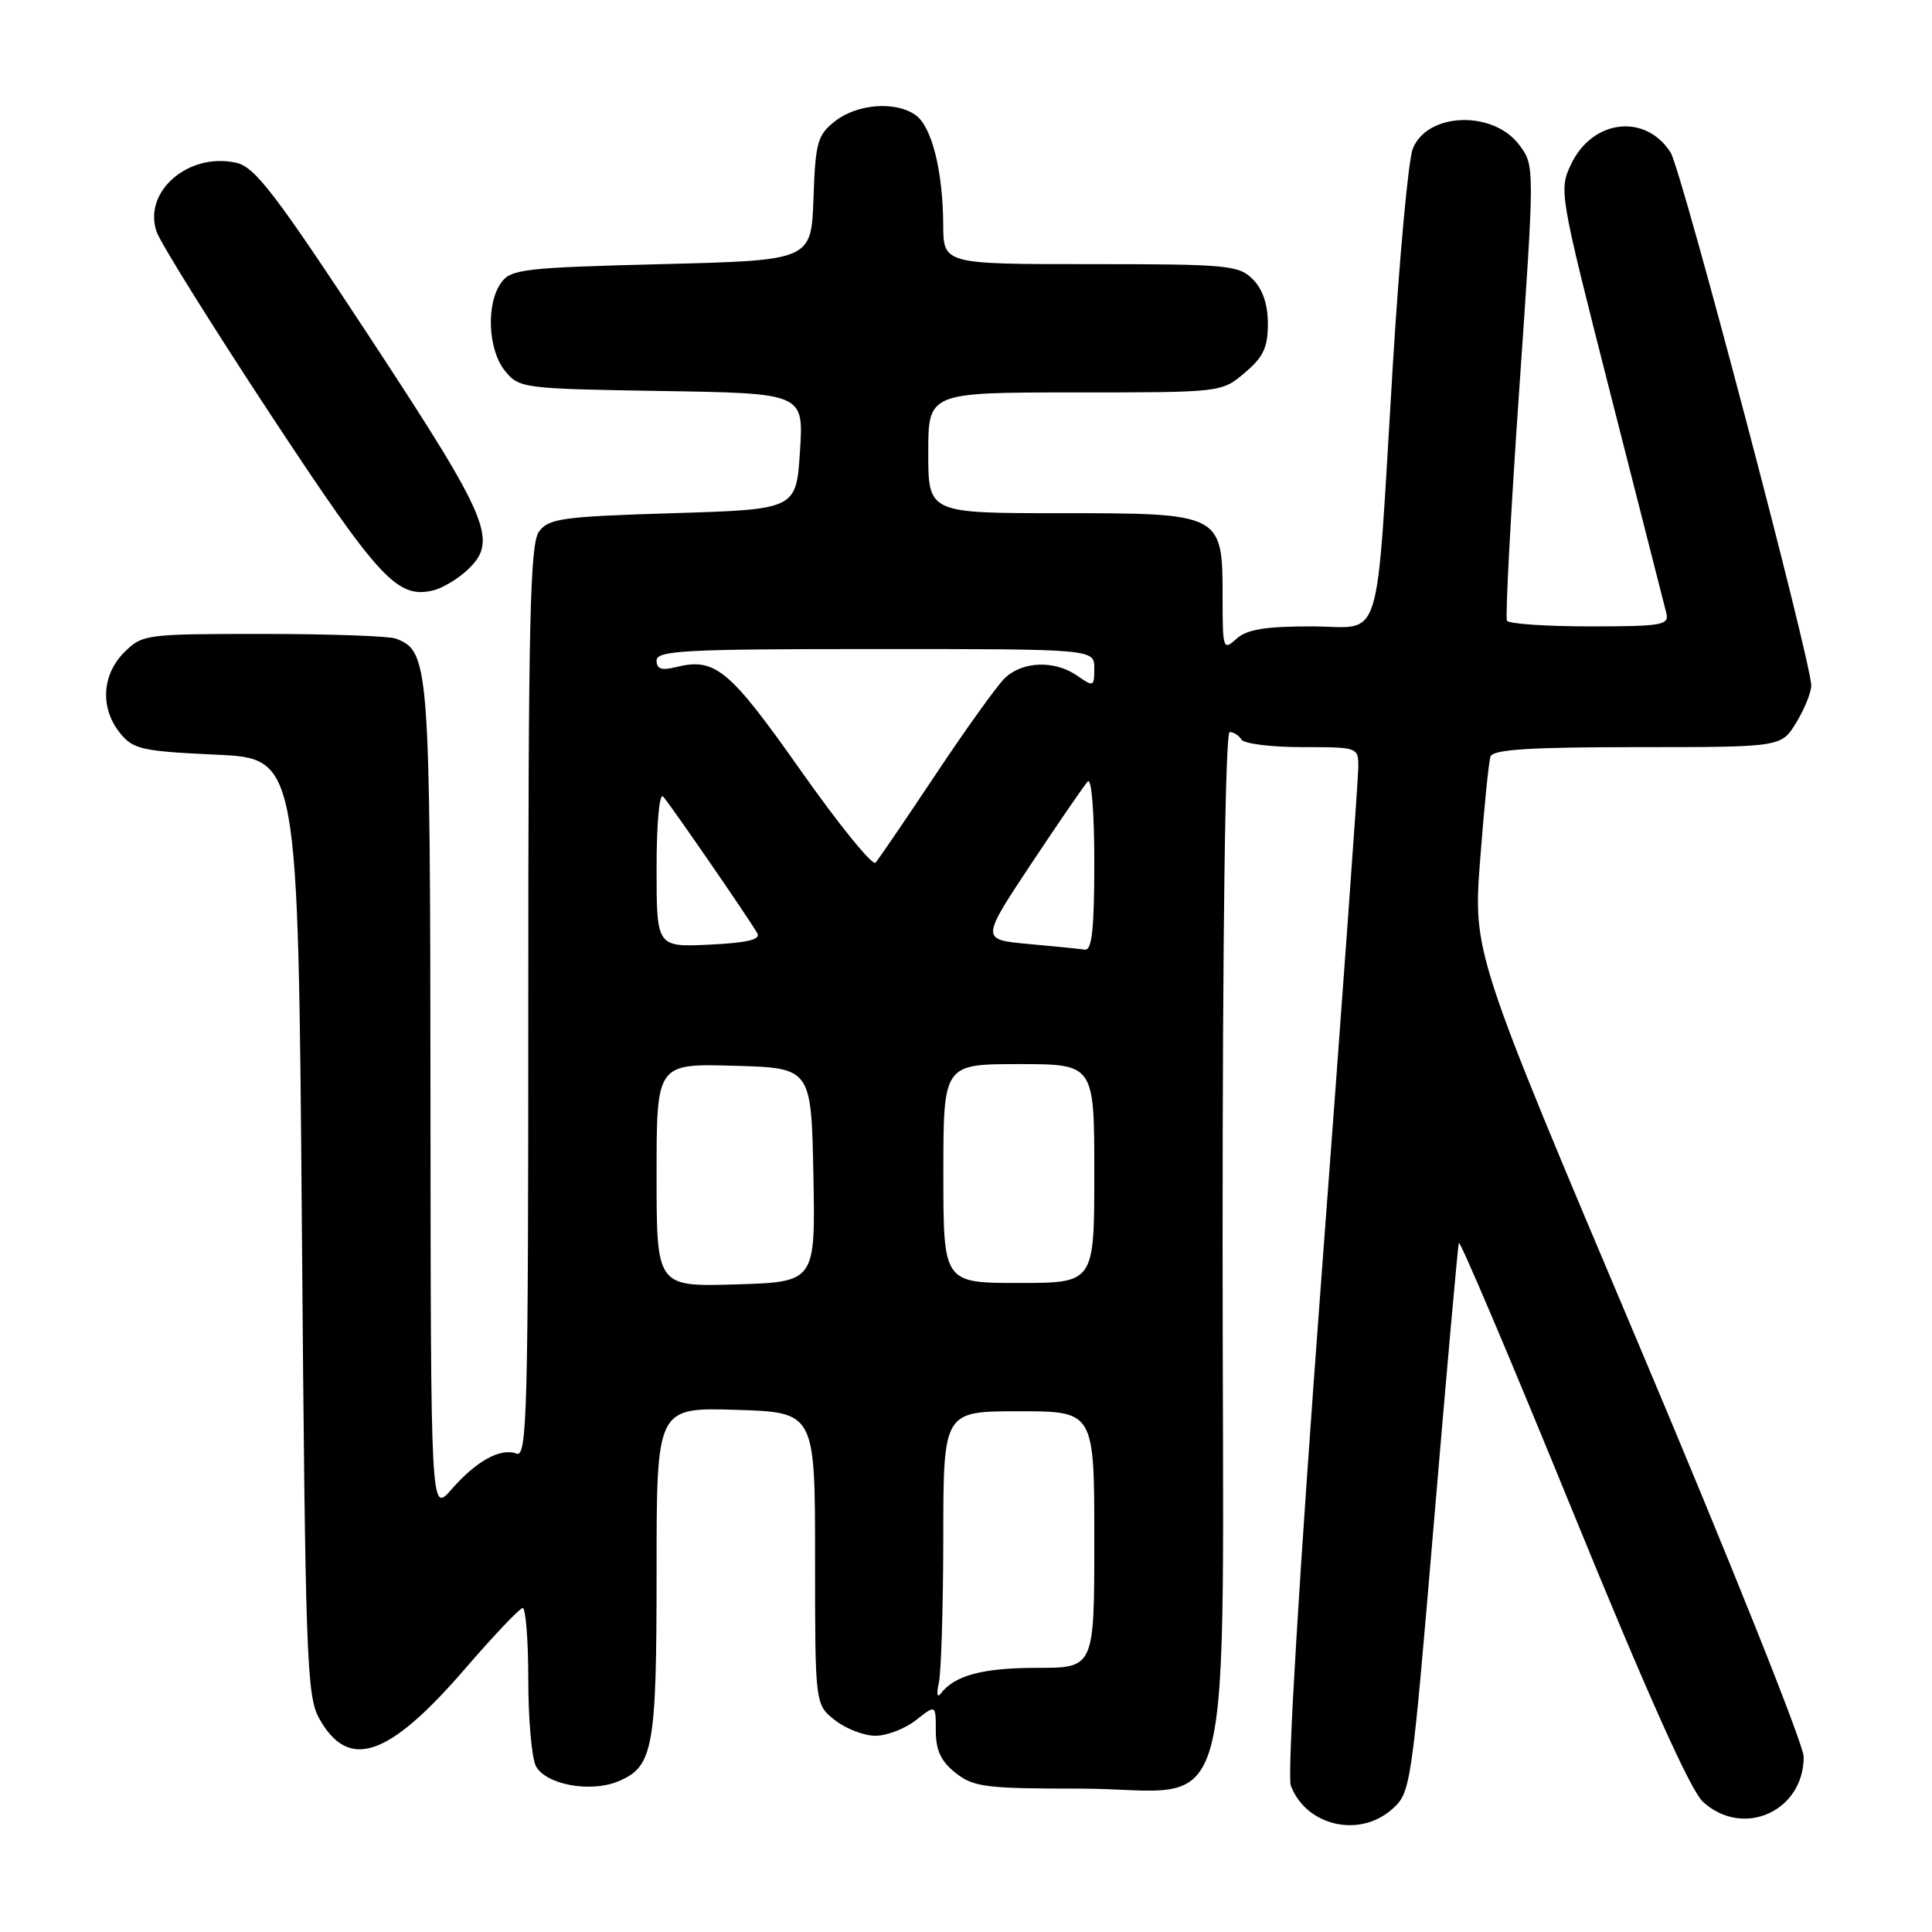 <?xml version="1.0" encoding="UTF-8" standalone="no"?>
<!DOCTYPE svg PUBLIC "-//W3C//DTD SVG 1.1//EN" "http://www.w3.org/Graphics/SVG/1.1/DTD/svg11.dtd" >
<svg xmlns="http://www.w3.org/2000/svg" xmlns:xlink="http://www.w3.org/1999/xlink" version="1.1" viewBox="0 0 256 256">
 <g >
 <path fill="currentColor"
d=" M 184.43 239.75 C 186.95 237.53 187.01 237.10 190.02 201.50 C 191.69 181.70 193.17 165.14 193.30 164.69 C 193.43 164.25 200.21 180.22 208.36 200.19 C 218.28 224.48 224.00 237.24 225.65 238.75 C 230.96 243.61 239.00 240.02 239.00 232.79 C 239.00 231.17 229.14 206.54 217.10 178.05 C 195.19 126.25 195.19 126.25 196.13 113.87 C 196.65 107.07 197.26 100.94 197.50 100.25 C 197.83 99.31 202.65 99.00 216.98 99.00 C 236.03 99.00 236.03 99.00 238.01 95.75 C 239.10 93.96 239.99 91.76 240.00 90.86 C 240.00 87.65 222.81 22.46 221.36 20.20 C 218.03 14.99 211.01 15.81 208.19 21.74 C 206.54 25.18 206.61 25.55 213.44 52.36 C 217.25 67.29 220.56 80.29 220.80 81.25 C 221.19 82.83 220.23 83.00 210.68 83.00 C 204.87 83.00 199.92 82.66 199.68 82.25 C 199.44 81.84 200.17 68.10 201.30 51.73 C 203.36 21.96 203.36 21.96 201.33 19.23 C 197.86 14.56 189.06 14.88 187.19 19.74 C 186.61 21.26 185.42 34.20 184.55 48.50 C 182.22 86.75 183.39 83.00 173.77 83.00 C 167.62 83.00 165.21 83.40 163.83 84.65 C 162.07 86.24 162.00 86.02 162.00 79.15 C 162.00 68.03 161.95 68.00 140.50 68.00 C 123.00 68.00 123.00 68.00 123.00 60.00 C 123.00 52.00 123.00 52.00 142.42 52.00 C 161.85 52.00 161.85 52.00 164.92 49.41 C 167.39 47.33 168.00 46.05 168.00 42.91 C 168.00 40.33 167.32 38.32 166.00 37.00 C 164.14 35.14 162.67 35.00 144.50 35.00 C 125.00 35.00 125.00 35.00 124.98 29.75 C 124.94 22.68 123.48 16.83 121.36 15.28 C 118.75 13.37 113.61 13.74 110.67 16.04 C 108.31 17.90 108.05 18.82 107.79 26.29 C 107.50 34.50 107.50 34.50 87.67 35.00 C 69.51 35.46 67.71 35.66 66.42 37.44 C 64.39 40.22 64.64 46.34 66.91 49.14 C 68.78 51.45 69.24 51.51 87.66 51.81 C 106.50 52.11 106.50 52.11 106.00 59.81 C 105.50 67.50 105.50 67.50 89.17 68.00 C 74.48 68.45 72.69 68.70 71.42 70.44 C 70.23 72.07 70.00 82.25 70.00 132.80 C 70.00 187.33 69.85 193.16 68.43 192.61 C 66.33 191.81 63.10 193.59 59.79 197.39 C 57.08 200.50 57.08 200.50 57.04 145.70 C 57.00 87.87 56.88 86.32 52.46 84.62 C 51.56 84.28 43.65 84.00 34.87 84.00 C 19.26 84.00 18.86 84.05 16.45 86.45 C 13.48 89.43 13.25 93.85 15.91 97.14 C 17.65 99.29 18.78 99.54 28.66 100.00 C 39.50 100.50 39.50 100.50 40.00 162.50 C 40.46 220.09 40.63 224.73 42.32 227.75 C 46.21 234.67 51.49 232.86 61.63 221.11 C 65.41 216.73 68.84 213.12 69.25 213.07 C 69.66 213.03 70.00 217.30 70.00 222.57 C 70.00 227.83 70.46 232.98 71.01 234.02 C 72.32 236.47 78.21 237.57 81.89 236.05 C 86.57 234.11 87.00 231.74 87.00 208.20 C 87.00 186.50 87.00 186.50 97.50 186.81 C 108.00 187.13 108.00 187.13 108.00 206.49 C 108.00 225.85 108.00 225.85 110.63 227.93 C 112.08 229.07 114.50 230.00 116.00 230.00 C 117.50 230.00 119.92 229.07 121.37 227.93 C 124.00 225.85 124.00 225.85 124.00 229.35 C 124.00 231.94 124.69 233.39 126.63 234.93 C 129.01 236.80 130.62 237.00 143.00 237.00 C 164.28 237.00 162.00 245.64 162.00 164.93 C 162.00 123.15 162.36 97.00 162.94 97.00 C 163.46 97.00 164.16 97.45 164.50 98.00 C 164.84 98.55 168.47 99.00 172.56 99.00 C 180.00 99.00 180.00 99.00 179.98 101.75 C 179.97 103.26 177.77 133.73 175.08 169.46 C 172.16 208.45 170.54 235.29 171.04 236.61 C 173.07 241.94 180.10 243.58 184.43 239.75 Z  M 61.75 75.69 C 66.12 71.73 65.06 69.15 49.10 44.85 C 36.43 25.57 33.78 22.11 31.28 21.56 C 24.93 20.17 18.90 25.42 20.76 30.73 C 21.30 32.25 28.11 43.17 35.90 55.00 C 50.27 76.80 52.65 79.37 57.41 78.23 C 58.56 77.95 60.51 76.81 61.75 75.69 Z  M 124.40 223.00 C 124.71 221.62 124.98 212.96 124.99 203.75 C 125.00 187.00 125.00 187.00 135.00 187.00 C 145.00 187.00 145.00 187.00 145.00 204.00 C 145.00 221.00 145.00 221.00 137.43 221.00 C 130.21 221.00 126.50 221.99 124.66 224.40 C 124.18 225.03 124.07 224.44 124.40 223.00 Z  M 87.00 155.72 C 87.00 140.93 87.00 140.93 97.25 141.22 C 107.50 141.50 107.50 141.50 107.78 155.69 C 108.05 169.87 108.05 169.87 97.52 170.19 C 87.00 170.50 87.00 170.50 87.00 155.72 Z  M 125.00 155.50 C 125.00 141.00 125.00 141.00 135.00 141.00 C 145.00 141.00 145.00 141.00 145.00 155.50 C 145.00 170.00 145.00 170.00 135.00 170.00 C 125.00 170.00 125.00 170.00 125.00 155.50 Z  M 87.00 115.05 C 87.00 109.10 87.37 105.01 87.87 105.55 C 88.81 106.59 99.28 121.77 100.35 123.67 C 100.82 124.50 98.99 124.93 94.01 125.17 C 87.00 125.50 87.00 125.50 87.00 115.05 Z  M 136.24 125.08 C 129.98 124.50 129.98 124.50 136.61 114.50 C 140.27 109.00 143.65 104.07 144.13 103.55 C 144.63 103.00 145.00 107.57 145.00 114.30 C 145.00 123.09 144.69 125.96 143.75 125.83 C 143.06 125.73 139.68 125.39 136.24 125.08 Z  M 106.08 102.07 C 96.60 88.61 94.76 87.09 89.50 88.41 C 87.66 88.87 87.00 88.64 87.00 87.52 C 87.00 86.20 90.73 86.00 116.00 86.00 C 145.00 86.00 145.00 86.00 145.00 88.56 C 145.00 91.00 144.90 91.04 142.78 89.56 C 139.74 87.43 135.40 87.60 133.07 89.93 C 132.01 90.99 127.90 96.73 123.94 102.68 C 119.98 108.63 116.41 113.86 116.01 114.31 C 115.61 114.76 111.14 109.25 106.08 102.07 Z "/>
</g>
</svg>